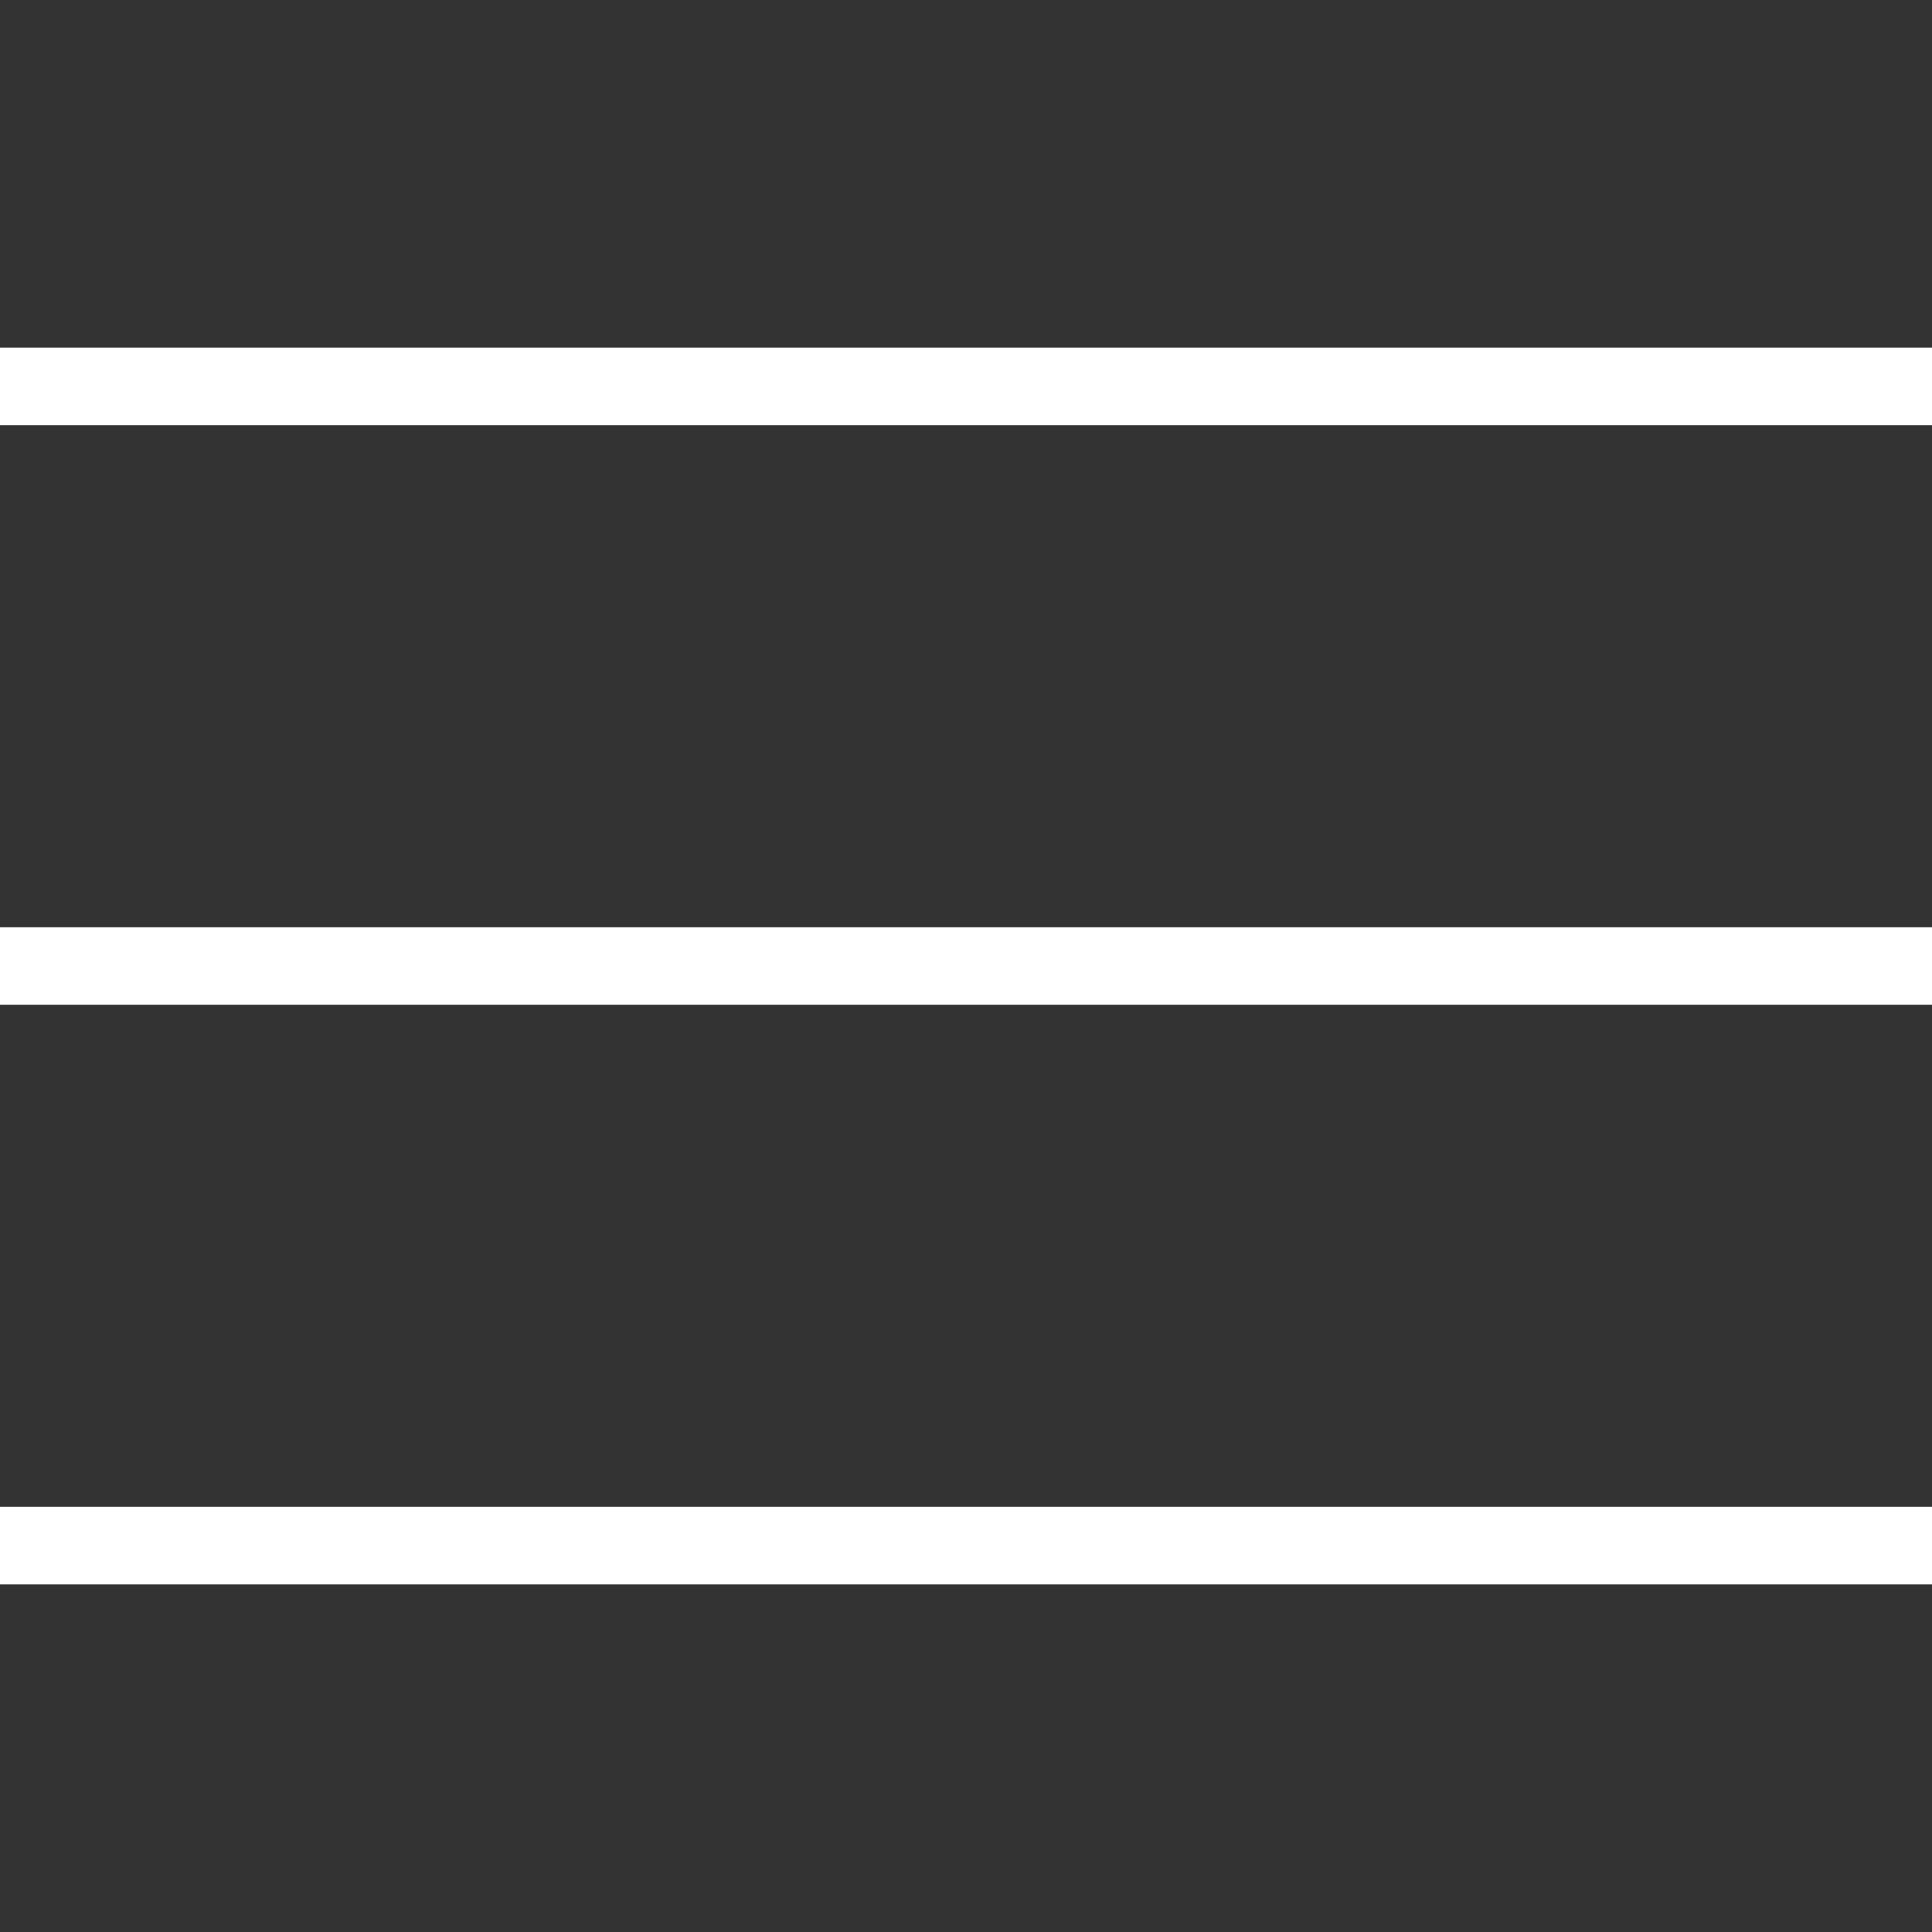 <?xml version="1.0" encoding="UTF-8"?>
<svg xmlns="http://www.w3.org/2000/svg" xmlns:xlink="http://www.w3.org/1999/xlink" viewBox="0 0 30 30" width="30px" height="30px">
<rect x="0" y="0" width="30" height="30" fill="#333333" stroke="none"/>
<g id="surface19528">
<path style=" stroke:none;fill-rule:nonzero;fill:rgb(100%,100%,100%);fill-opacity:1;" d="M 0 5.398 L 0 6.602 L 30 6.602 L 30 5.398 Z M 0 14.398 L 0 15.602 L 30 15.602 L 30 14.398 Z M 0 23.398 L 0 24.602 L 30 24.602 L 30 23.398 Z M 0 23.398 "/>
</g>
</svg>
